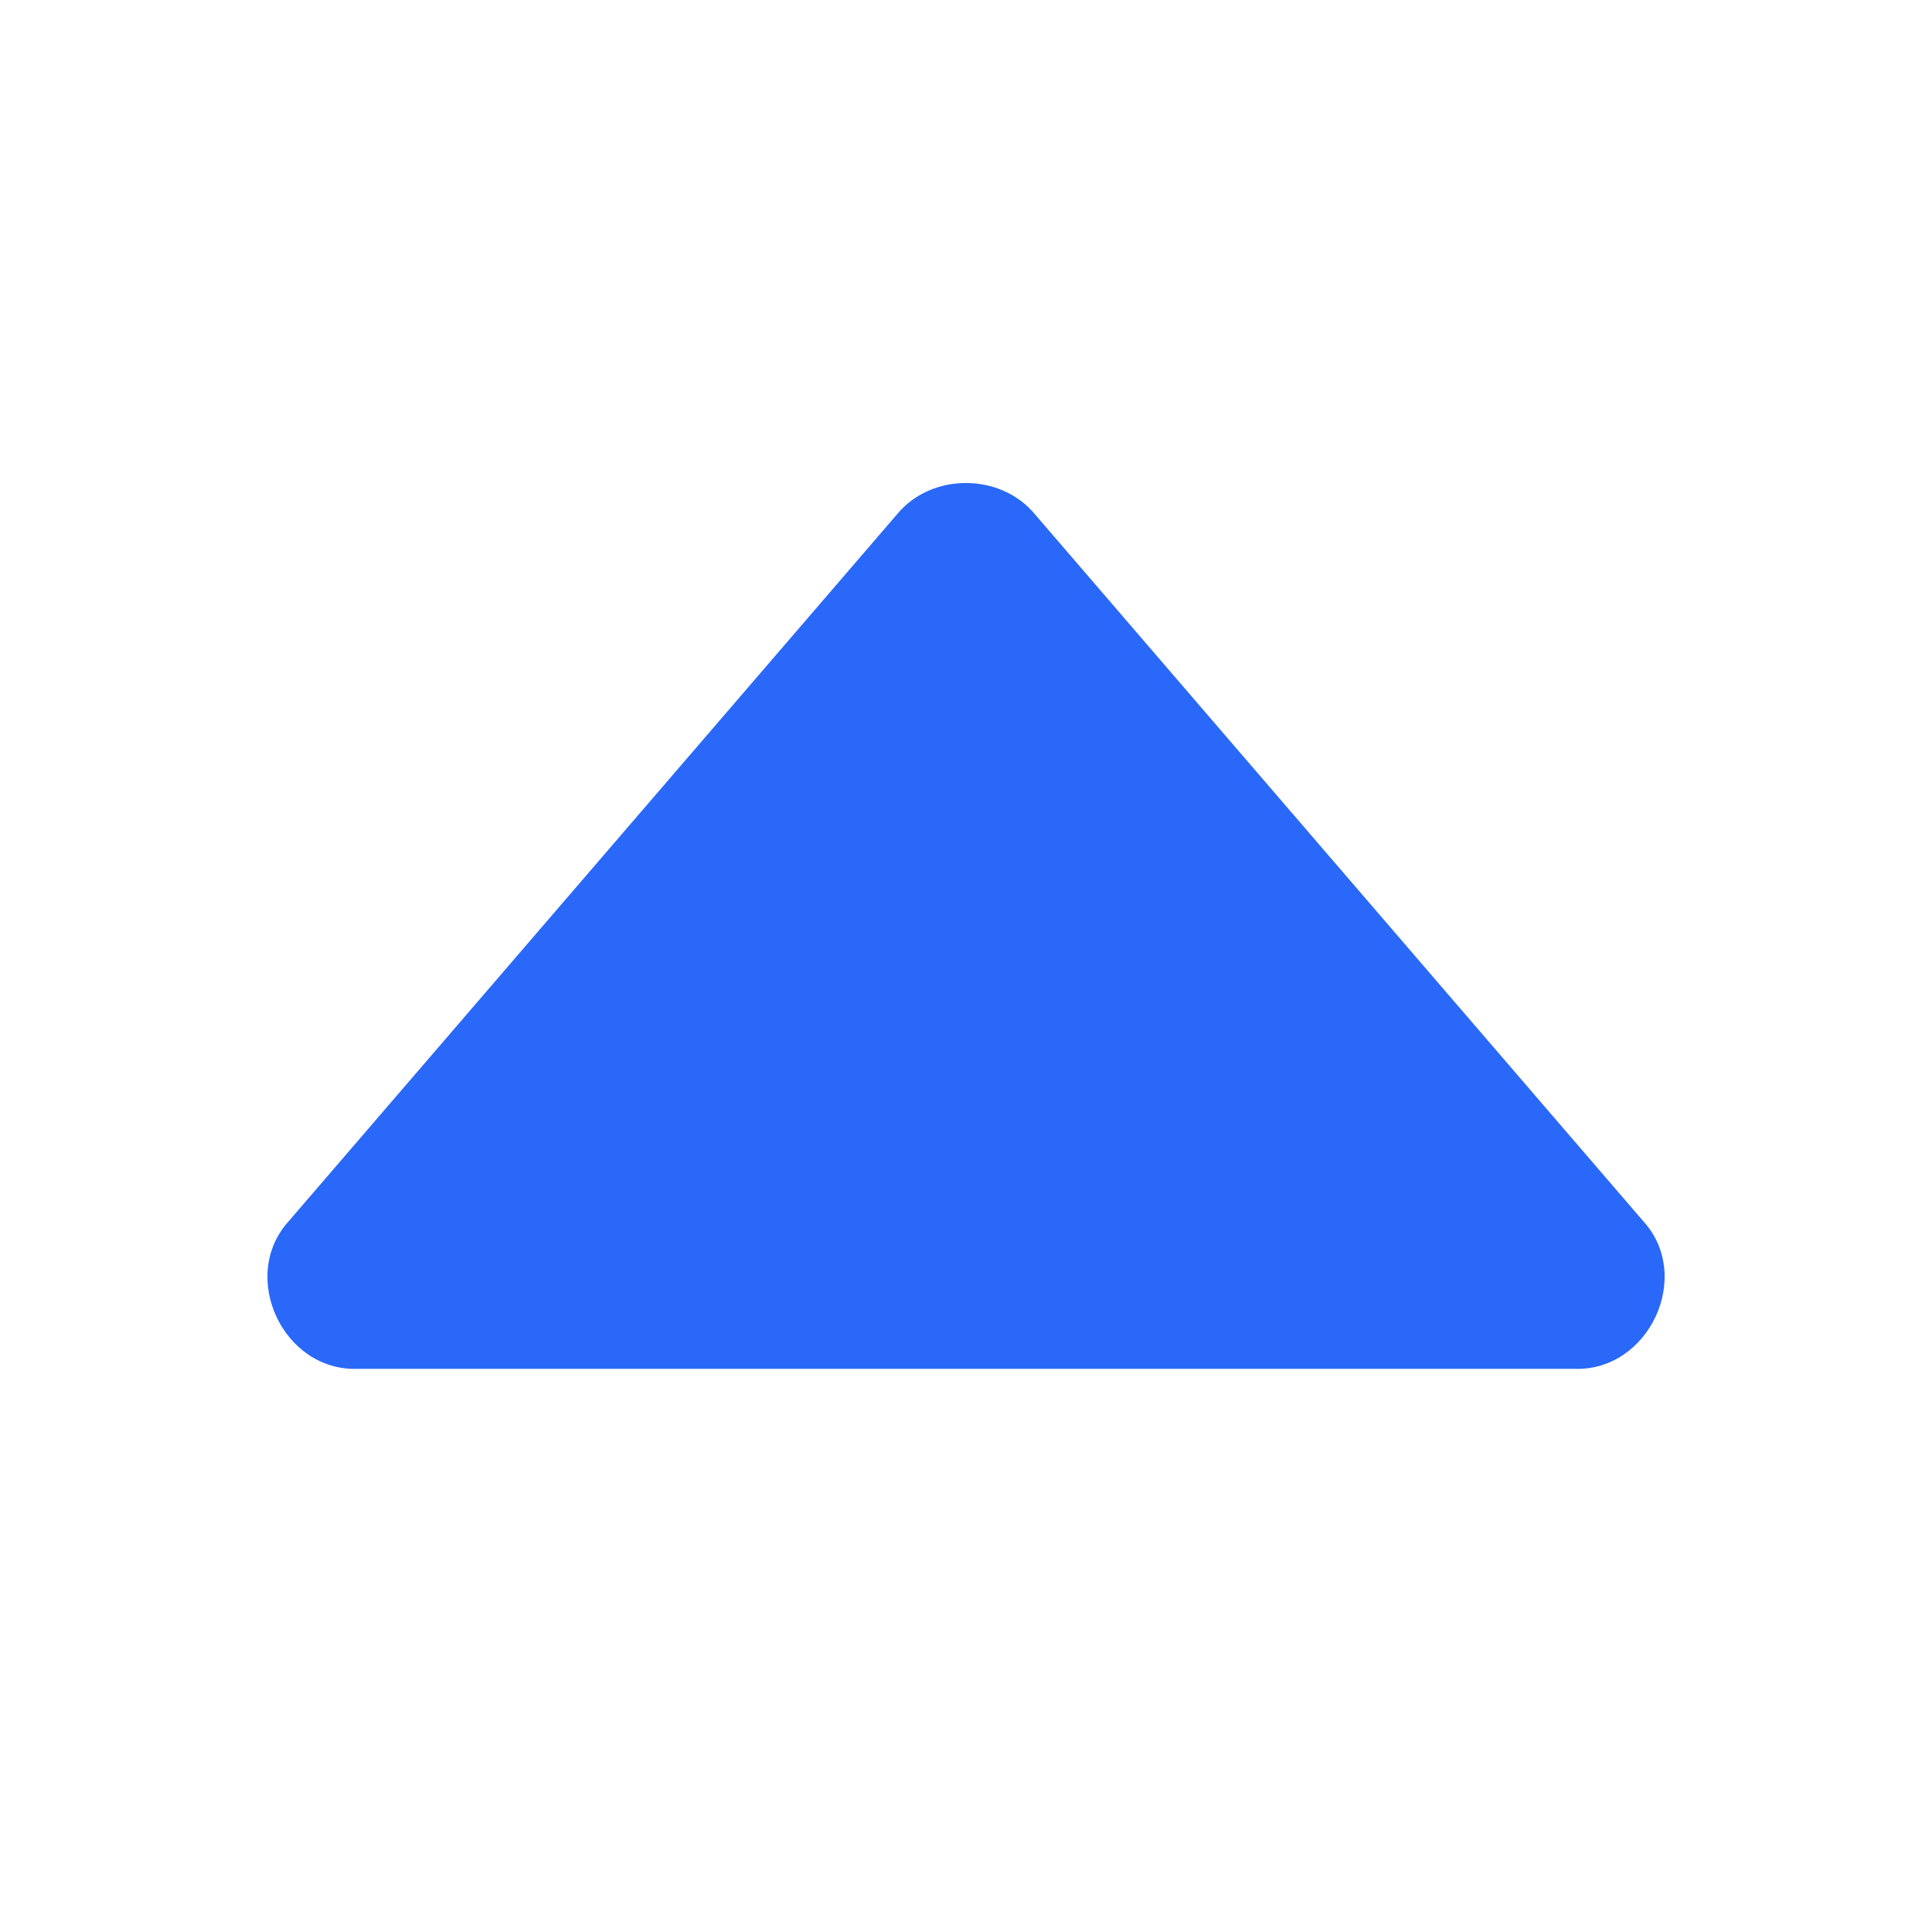 <svg width="8" height="8" viewBox="0 0 8 8" fill="none" xmlns="http://www.w3.org/2000/svg">
<path d="M1.482 5.668H6.518C6.827 5.68 7.014 5.284 6.803 5.055C6.803 5.055 4.285 2.129 4.285 2.129C4.142 1.957 3.857 1.957 3.715 2.129C3.715 2.129 1.197 5.055 1.197 5.055C0.987 5.284 1.172 5.68 1.482 5.668Z" fill="#2968F9"/>
</svg>
